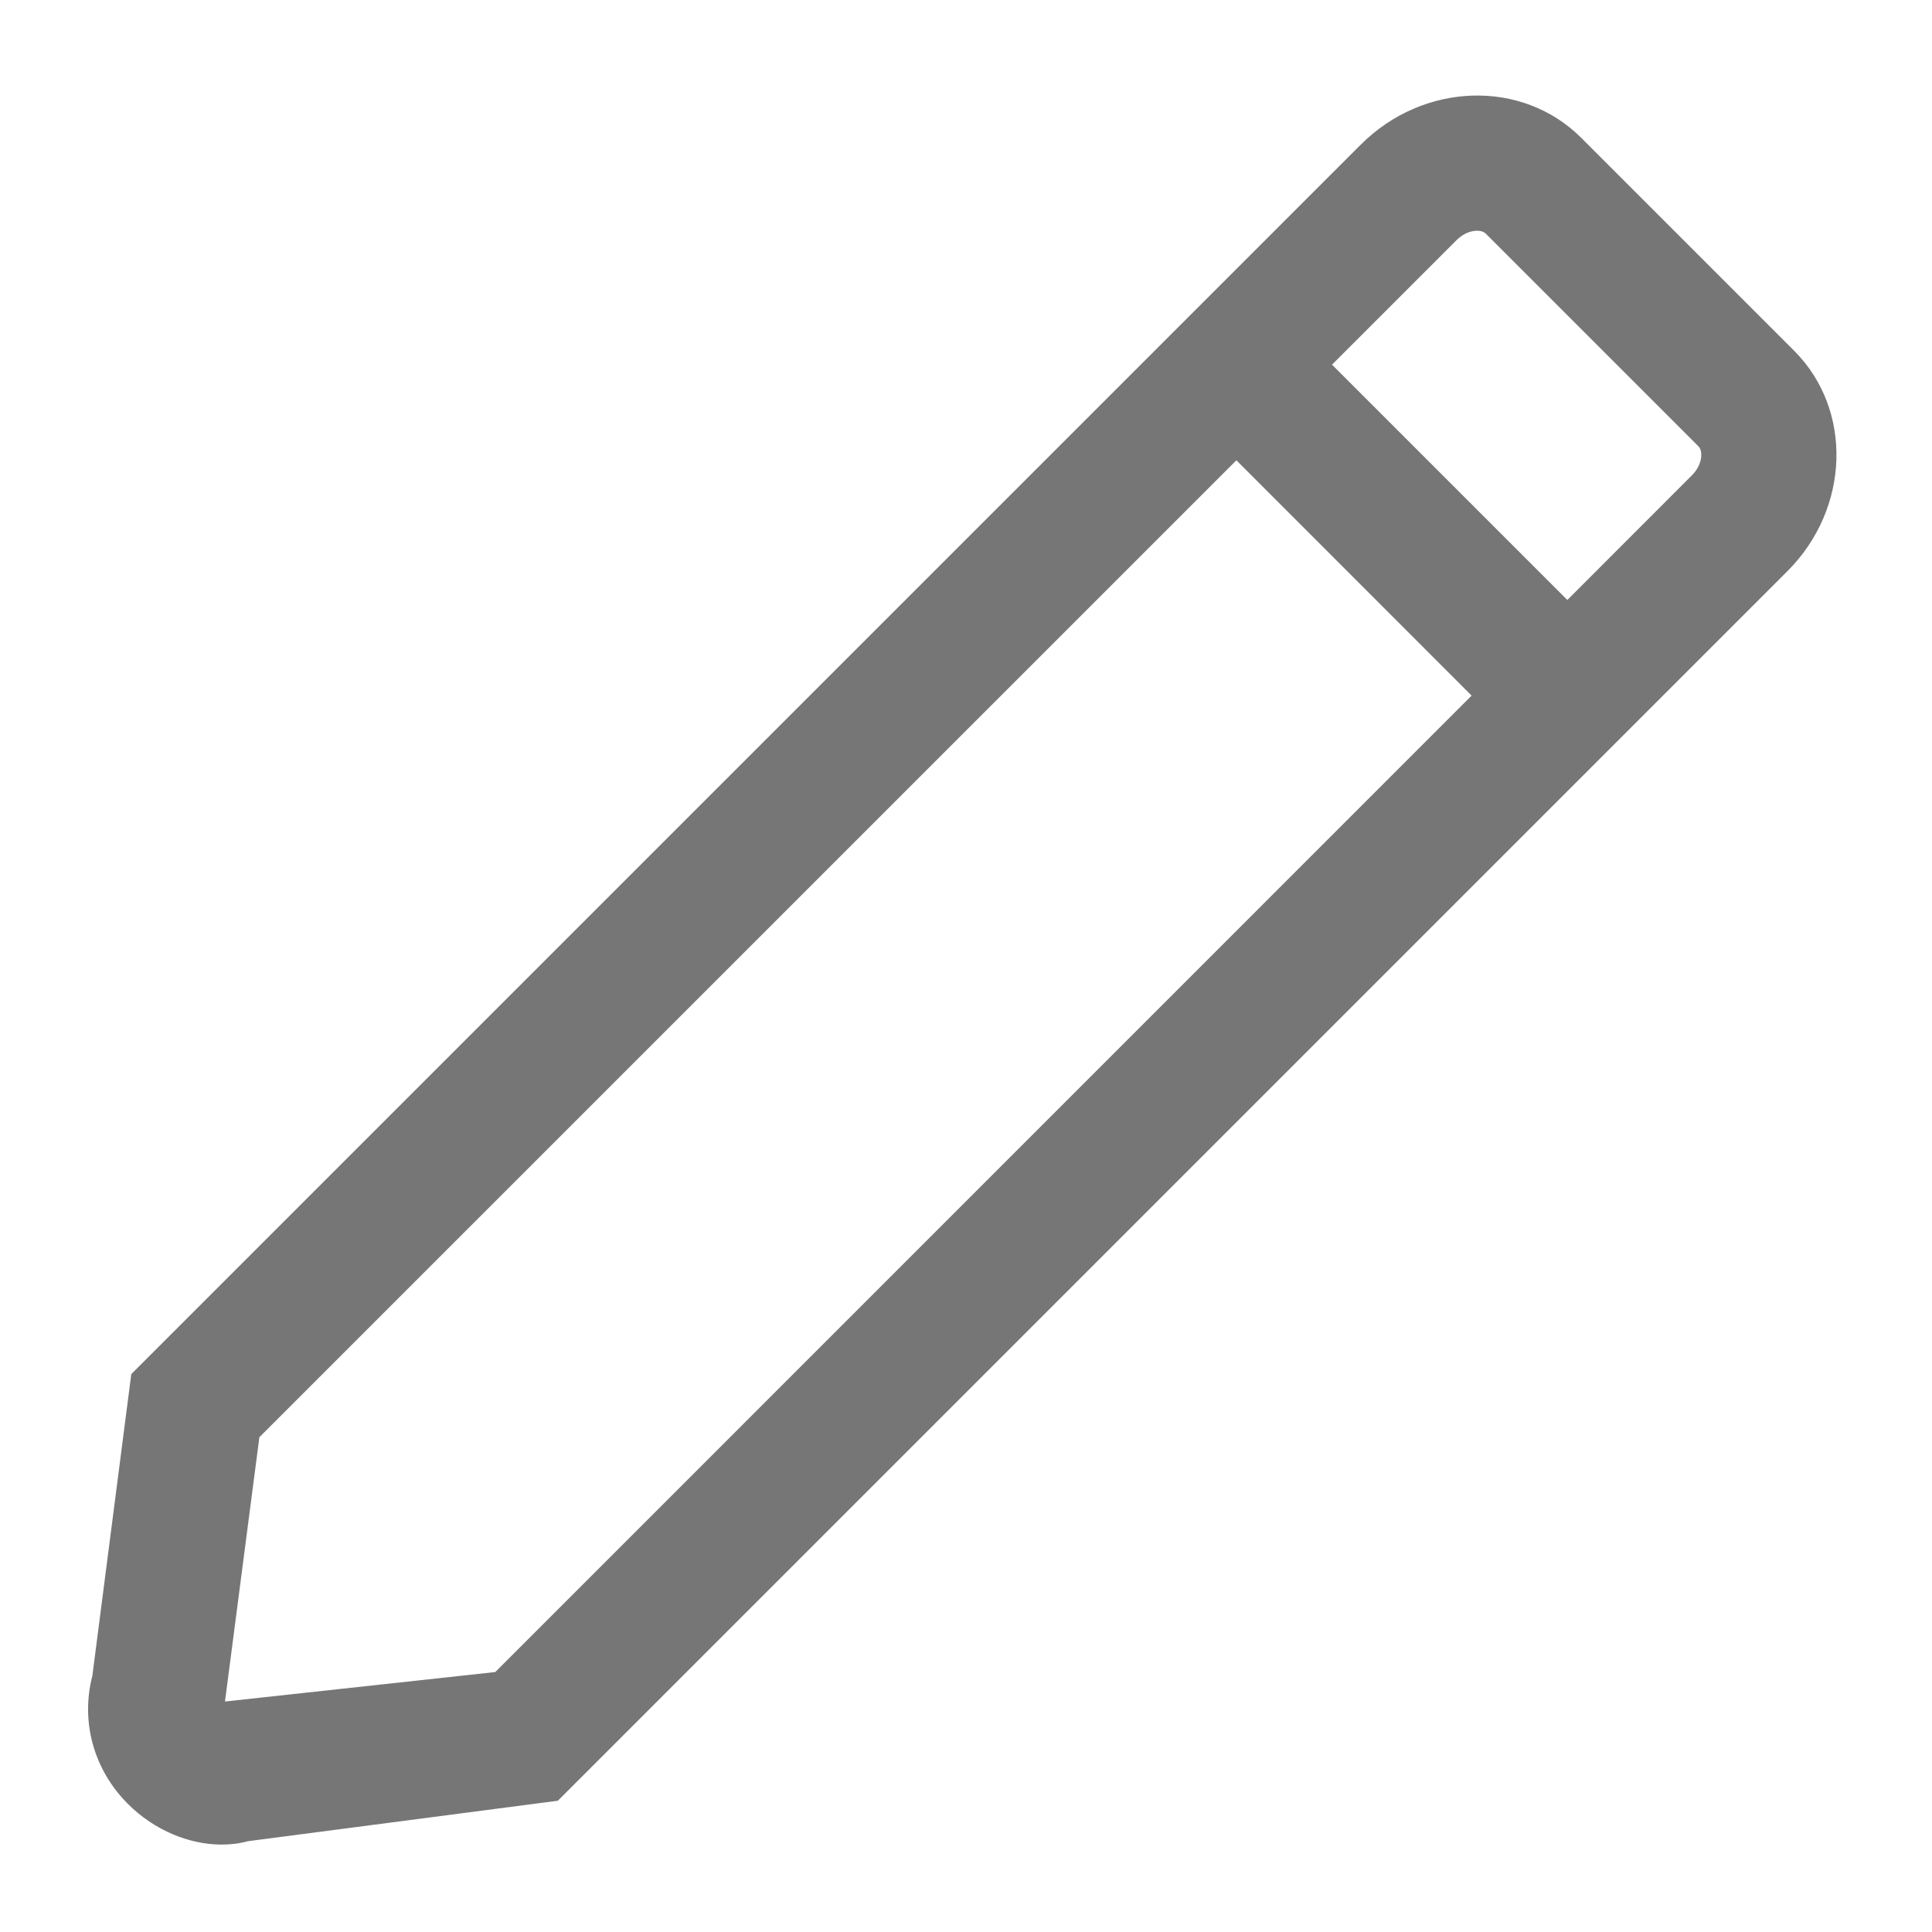 <svg width="20" height="20" viewBox="0 0 20 20" fill="none" xmlns="http://www.w3.org/2000/svg">
<g clip-path="url(#clip0_6940_19161)">
<path d="M18.573 3.631L16.369 1.427C15.758 0.816 14.736 0.849 14.088 1.496L1.359 14.225L0.956 17.348C0.833 17.824 0.97 18.32 1.324 18.674C1.6 18.95 1.962 19.095 2.294 19.095C2.389 19.095 2.48 19.084 2.567 19.06L5.775 18.641L18.504 5.912C19.152 5.264 19.183 4.241 18.573 3.631ZM5.127 17.309L2.329 17.614L2.685 14.878L12.799 4.765L15.234 7.201L5.127 17.309ZM17.514 4.921L16.225 6.211L13.789 3.775L15.078 2.486C15.191 2.373 15.331 2.37 15.379 2.417L17.583 4.621C17.63 4.668 17.627 4.809 17.514 4.921Z" fill="#767676"/>
</g>
<defs>
<clipPath id="clip0_6940_19161">
<rect width="20" height="20" fill="white"/>
</clipPath>
</defs>
</svg>
